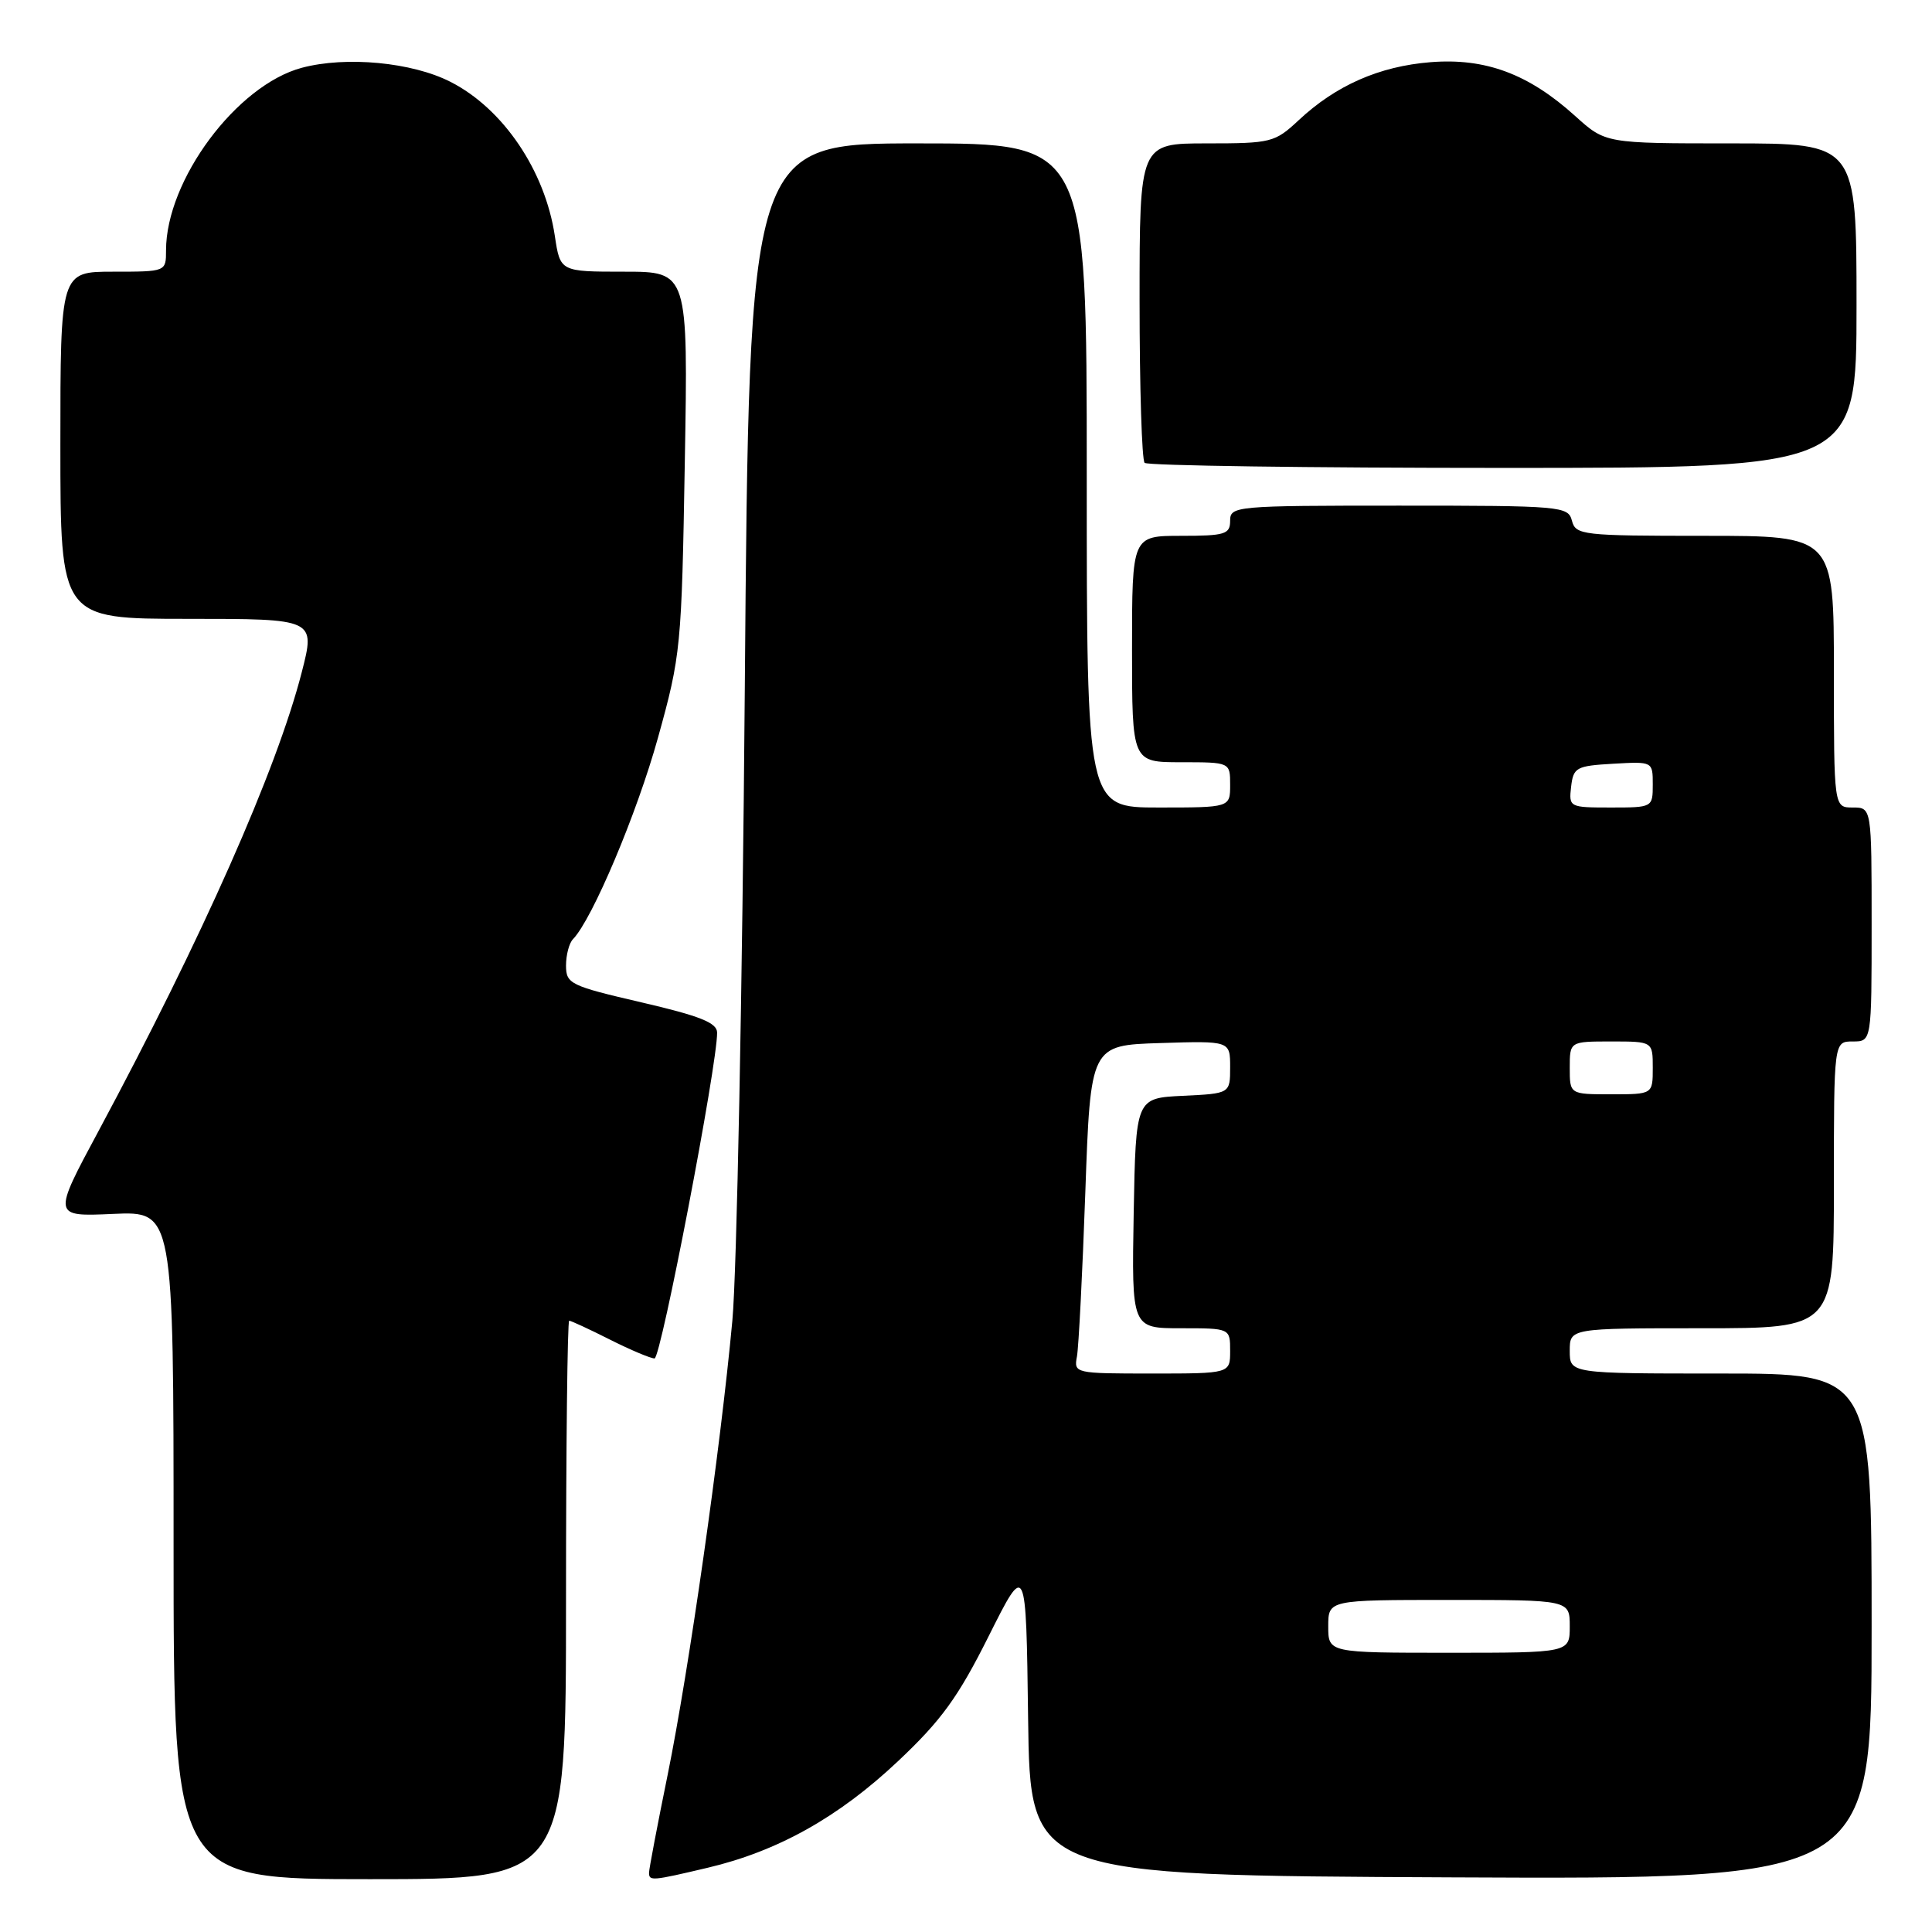 <?xml version="1.0" encoding="UTF-8" standalone="no"?>
<!DOCTYPE svg PUBLIC "-//W3C//DTD SVG 1.1//EN" "http://www.w3.org/Graphics/SVG/1.1/DTD/svg11.dtd" >
<svg xmlns="http://www.w3.org/2000/svg" xmlns:xlink="http://www.w3.org/1999/xlink" version="1.1" viewBox="0 0 256 256">
 <g >
 <path fill="currentColor"
d=" M 75.00 212.00 C 75.00 191.65 75.19 175.00 75.42 175.00 C 75.65 175.00 78.08 176.12 80.81 177.50 C 83.55 178.88 86.22 180.00 86.73 180.00 C 87.58 180.00 95.08 140.94 95.02 136.82 C 95.01 135.52 92.75 134.62 85.00 132.82 C 75.56 130.63 75.01 130.36 75.00 127.95 C 75.00 126.55 75.41 124.97 75.92 124.45 C 78.49 121.80 84.41 107.76 87.18 97.77 C 90.22 86.82 90.32 85.79 90.74 61.25 C 91.18 36.00 91.18 36.00 82.70 36.00 C 74.23 36.00 74.23 36.00 73.52 31.27 C 72.22 22.60 66.67 14.40 59.70 10.85 C 54.60 8.24 45.86 7.42 40.00 8.98 C 31.36 11.28 22.00 23.87 22.00 33.18 C 22.00 36.00 22.00 36.00 15.00 36.00 C 8.00 36.00 8.00 36.00 8.00 59.00 C 8.00 82.00 8.00 82.00 24.90 82.00 C 41.80 82.00 41.80 82.00 39.98 89.09 C 36.65 102.04 26.81 124.24 13.06 149.86 C 6.96 161.21 6.96 161.21 14.98 160.85 C 23.00 160.49 23.00 160.49 23.00 204.74 C 23.00 249.00 23.00 249.00 49.00 249.00 C 75.00 249.00 75.00 249.00 75.00 212.00 Z  M 93.76 247.49 C 103.06 245.30 111.14 240.78 119.01 233.35 C 124.74 227.95 126.95 224.90 131.00 216.81 C 135.96 206.90 135.96 206.90 136.23 227.70 C 136.50 248.50 136.50 248.50 192.25 248.76 C 248.00 249.02 248.00 249.02 248.00 215.51 C 248.00 182.00 248.00 182.00 228.00 182.00 C 208.00 182.00 208.00 182.00 208.00 179.00 C 208.00 176.00 208.00 176.00 225.50 176.00 C 243.00 176.00 243.00 176.00 243.00 157.00 C 243.00 138.00 243.00 138.00 245.50 138.00 C 248.00 138.00 248.00 138.00 248.00 122.50 C 248.00 107.00 248.00 107.00 245.50 107.00 C 243.00 107.00 243.00 107.00 243.00 89.00 C 243.00 71.00 243.00 71.00 225.91 71.00 C 209.65 71.00 208.79 70.90 208.29 69.00 C 207.79 67.08 206.93 67.00 185.38 67.00 C 163.67 67.00 163.00 67.06 163.00 69.00 C 163.00 70.79 162.33 71.00 156.50 71.00 C 150.00 71.00 150.00 71.00 150.00 86.00 C 150.00 101.00 150.00 101.00 156.50 101.00 C 163.00 101.00 163.00 101.00 163.00 104.00 C 163.00 107.00 163.00 107.00 153.50 107.00 C 144.00 107.00 144.00 107.00 144.00 63.00 C 144.00 19.00 144.00 19.00 121.63 19.00 C 99.27 19.00 99.27 19.00 98.69 91.25 C 98.37 130.99 97.63 168.68 97.04 175.00 C 95.47 191.98 91.28 221.35 88.47 235.16 C 87.11 241.82 86.00 247.66 86.00 248.14 C 86.00 249.27 86.39 249.23 93.76 247.49 Z  M 246.00 40.50 C 246.00 19.00 246.00 19.00 229.37 19.00 C 212.74 19.00 212.74 19.00 208.74 15.39 C 202.55 9.79 196.83 7.66 189.55 8.24 C 182.75 8.79 177.02 11.31 172.08 15.93 C 168.92 18.88 168.44 19.00 159.89 19.00 C 151.00 19.00 151.00 19.00 151.00 39.83 C 151.00 51.29 151.30 60.97 151.67 61.33 C 152.03 61.70 173.41 62.00 199.17 62.00 C 246.00 62.00 246.00 62.00 246.00 40.50 Z  M 176.00 215.50 C 176.00 212.00 176.00 212.00 192.00 212.00 C 208.00 212.00 208.00 212.00 208.00 215.50 C 208.00 219.00 208.00 219.00 192.00 219.00 C 176.00 219.00 176.00 219.00 176.00 215.50 Z  M 142.70 179.75 C 142.93 178.51 143.43 168.72 143.81 158.00 C 144.50 138.50 144.50 138.50 153.75 138.21 C 163.00 137.92 163.00 137.92 163.00 141.41 C 163.00 144.90 163.00 144.90 156.75 145.20 C 150.50 145.50 150.50 145.50 150.22 160.75 C 149.95 176.00 149.95 176.00 156.47 176.00 C 163.00 176.00 163.00 176.00 163.00 179.00 C 163.00 182.00 163.00 182.00 152.64 182.00 C 142.43 182.00 142.28 181.97 142.70 179.75 Z  M 208.00 141.50 C 208.00 138.00 208.00 138.00 213.50 138.00 C 219.00 138.00 219.00 138.00 219.00 141.50 C 219.00 145.00 219.00 145.00 213.50 145.00 C 208.00 145.00 208.00 145.00 208.00 141.50 Z  M 208.18 104.25 C 208.48 101.69 208.85 101.48 213.75 101.20 C 219.00 100.90 219.00 100.90 219.00 103.95 C 219.00 106.99 218.97 107.00 213.43 107.00 C 207.95 107.00 207.87 106.96 208.18 104.25 Z "/>
</g>
</svg>